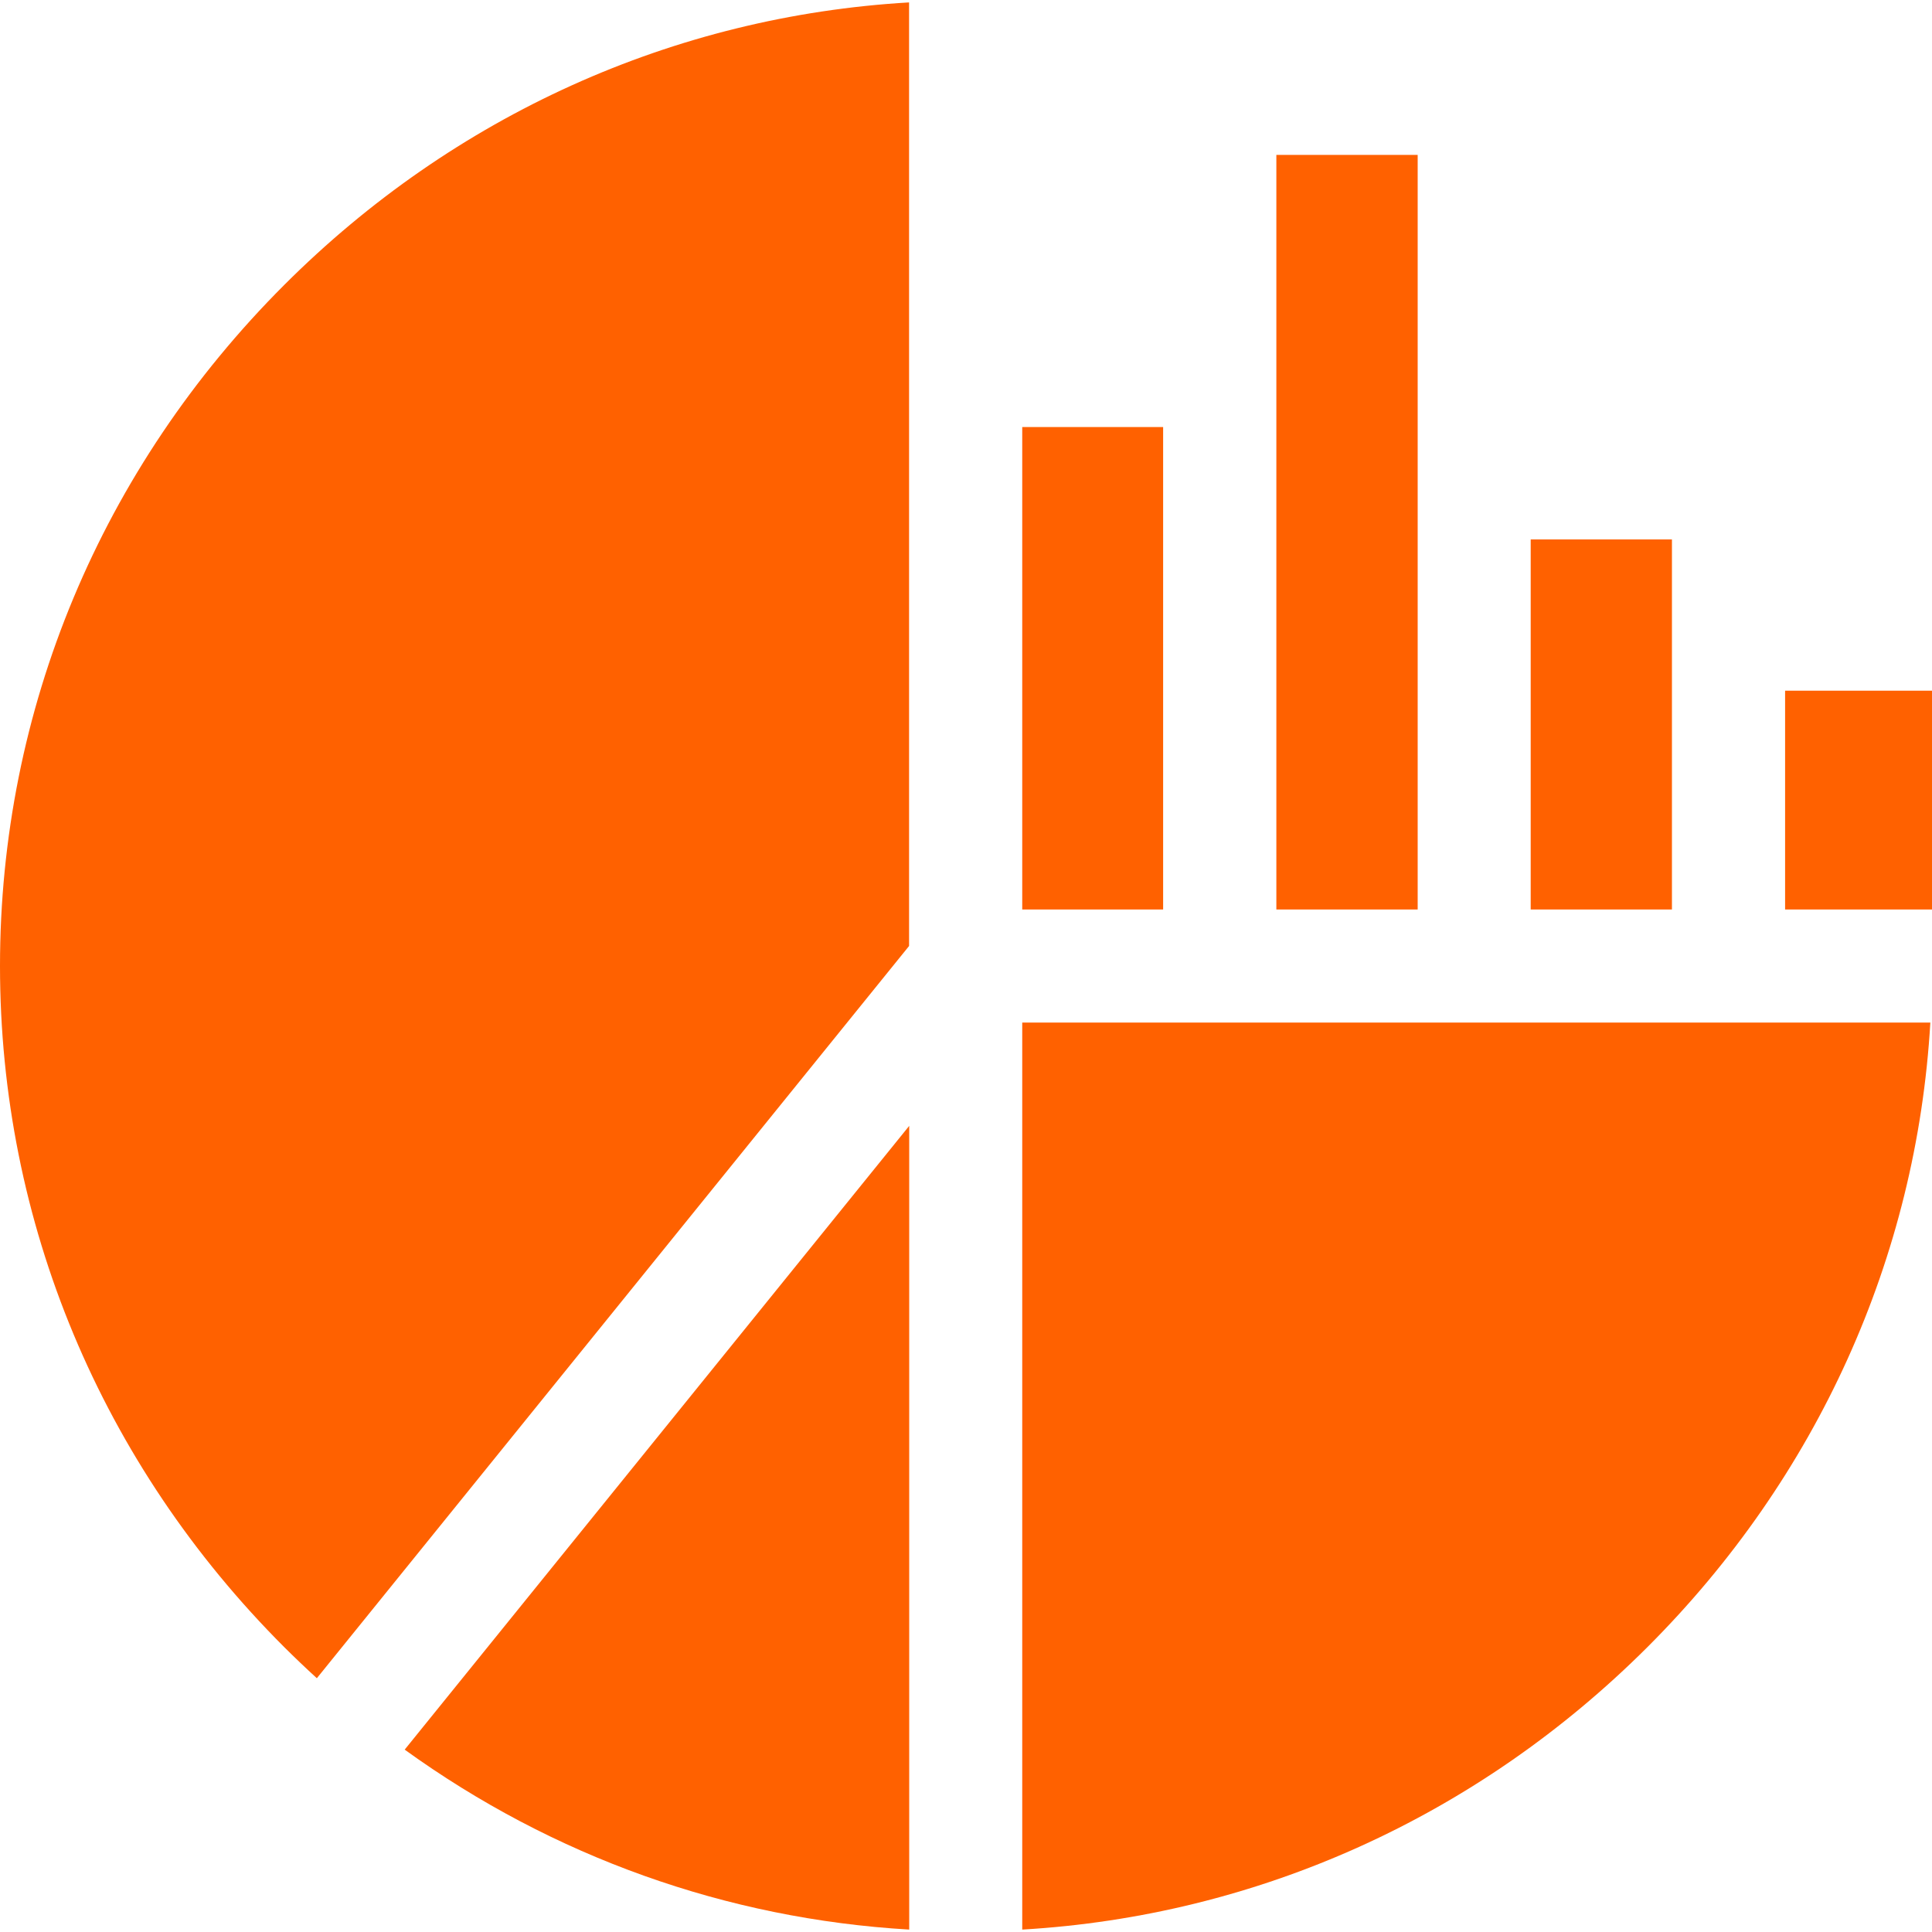 <svg width="28" height="28" viewBox="0 0 28 28" fill="none" xmlns="http://www.w3.org/2000/svg">
<path d="M13.177 27.965V16.317L5.865 25.357C8.011 26.907 10.528 27.81 13.177 27.965Z" fill="#FF6100"/>
<path d="M14.815 14.82V27.965C18.22 27.766 21.412 26.331 23.875 23.872C26.338 21.412 27.777 18.224 27.976 14.82H14.815Z" fill="#FF6100"/>
<path d="M22.184 7.818H24.231V13.181H22.184V7.818Z" fill="#FF6100"/>
<path d="M4.12 4.129C1.463 6.785 0 10.29 0 14C0 17.71 1.463 21.216 4.12 23.872C4.275 24.026 4.432 24.176 4.592 24.322L13.175 13.71V0.035C9.768 0.234 6.58 1.67 4.12 4.129Z" fill="#FF6100"/>
<path d="M14.815 6.189H16.857V13.181H14.815V6.189Z" fill="#FF6100"/>
<path d="M18.498 2.245H20.546V13.181H18.498V2.245Z" fill="#FF6100"/>
<path d="M25.871 10.01H28.001V13.181H25.871V10.01Z" fill="#FF6100"/>
</svg>
